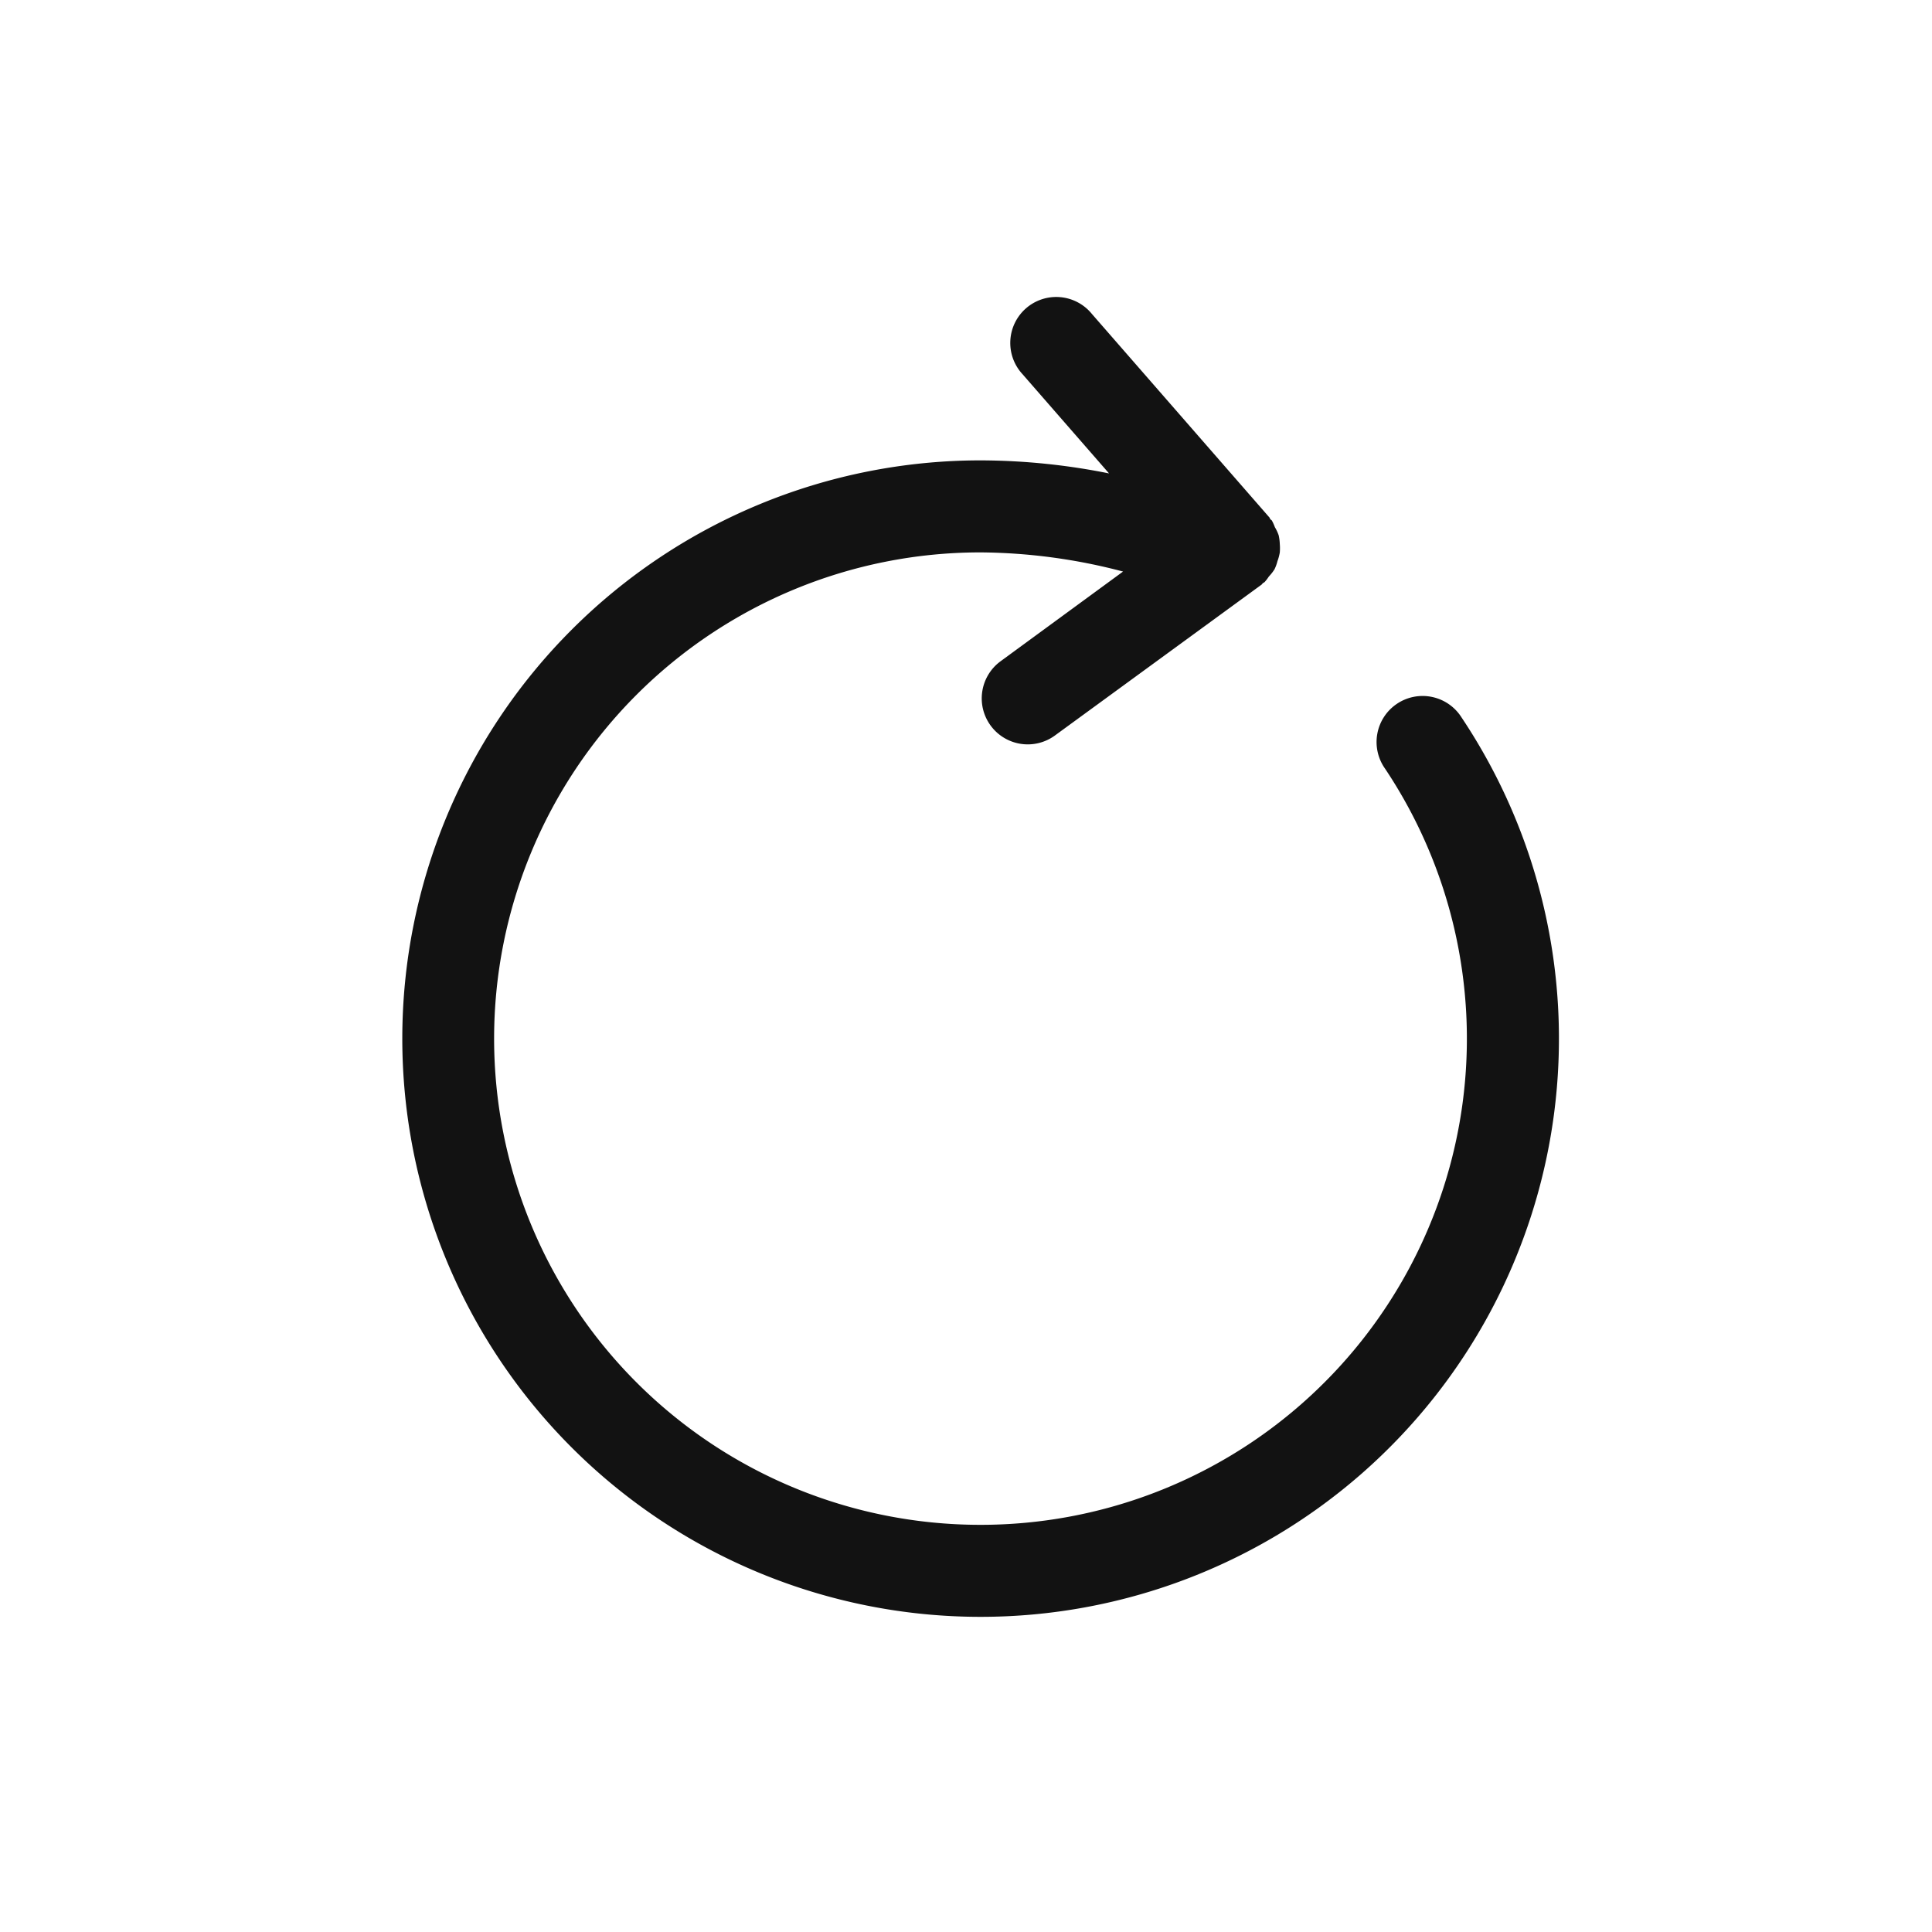 <svg xmlns="http://www.w3.org/2000/svg" xmlns:xlink="http://www.w3.org/1999/xlink" width="24" height="24" viewBox="0 0 24 24">
  <defs>
    <clipPath id="clip-path">
      <rect id="mask" width="24" height="24" fill="#121212" stroke="#707070" stroke-width="1"/>
    </clipPath>
  </defs>
  <g id="ico__refresh" data-name="ico_ refresh" clip-path="url(#clip-path)">
    <path id="ico__refresh-2" data-name="ico_ refresh" d="M13.157,5.214a.572.572,0,1,0-.951.635,6.04,6.04,0,0,1-5.023,9.393H7.178a6.04,6.04,0,0,1,0-12.08A7.1,7.1,0,0,1,8.951,3.4L7.43,4.514a.571.571,0,1,0,.674.923l2.567-1.874c.007-.005.01-.013.016-.018s.015-.008.022-.014a.524.524,0,0,0,.053-.069.577.577,0,0,0,.071-.091.527.527,0,0,0,.036-.1.582.582,0,0,0,.029-.107.636.636,0,0,0,0-.107.576.576,0,0,0-.014-.108.537.537,0,0,0-.047-.1.569.569,0,0,0-.037-.082c-.005-.007-.013-.01-.019-.017s-.006-.014-.011-.021L8.564.2A.571.571,0,1,0,7.7.946L8.777,2.181a8.165,8.165,0,0,0-1.588-.162H7.183a7.183,7.183,0,0,0-.005,14.366h.006A7.183,7.183,0,0,0,13.157,5.214" transform="translate(5 3.7)" fill="#121212"/>
  </g>
</svg>
